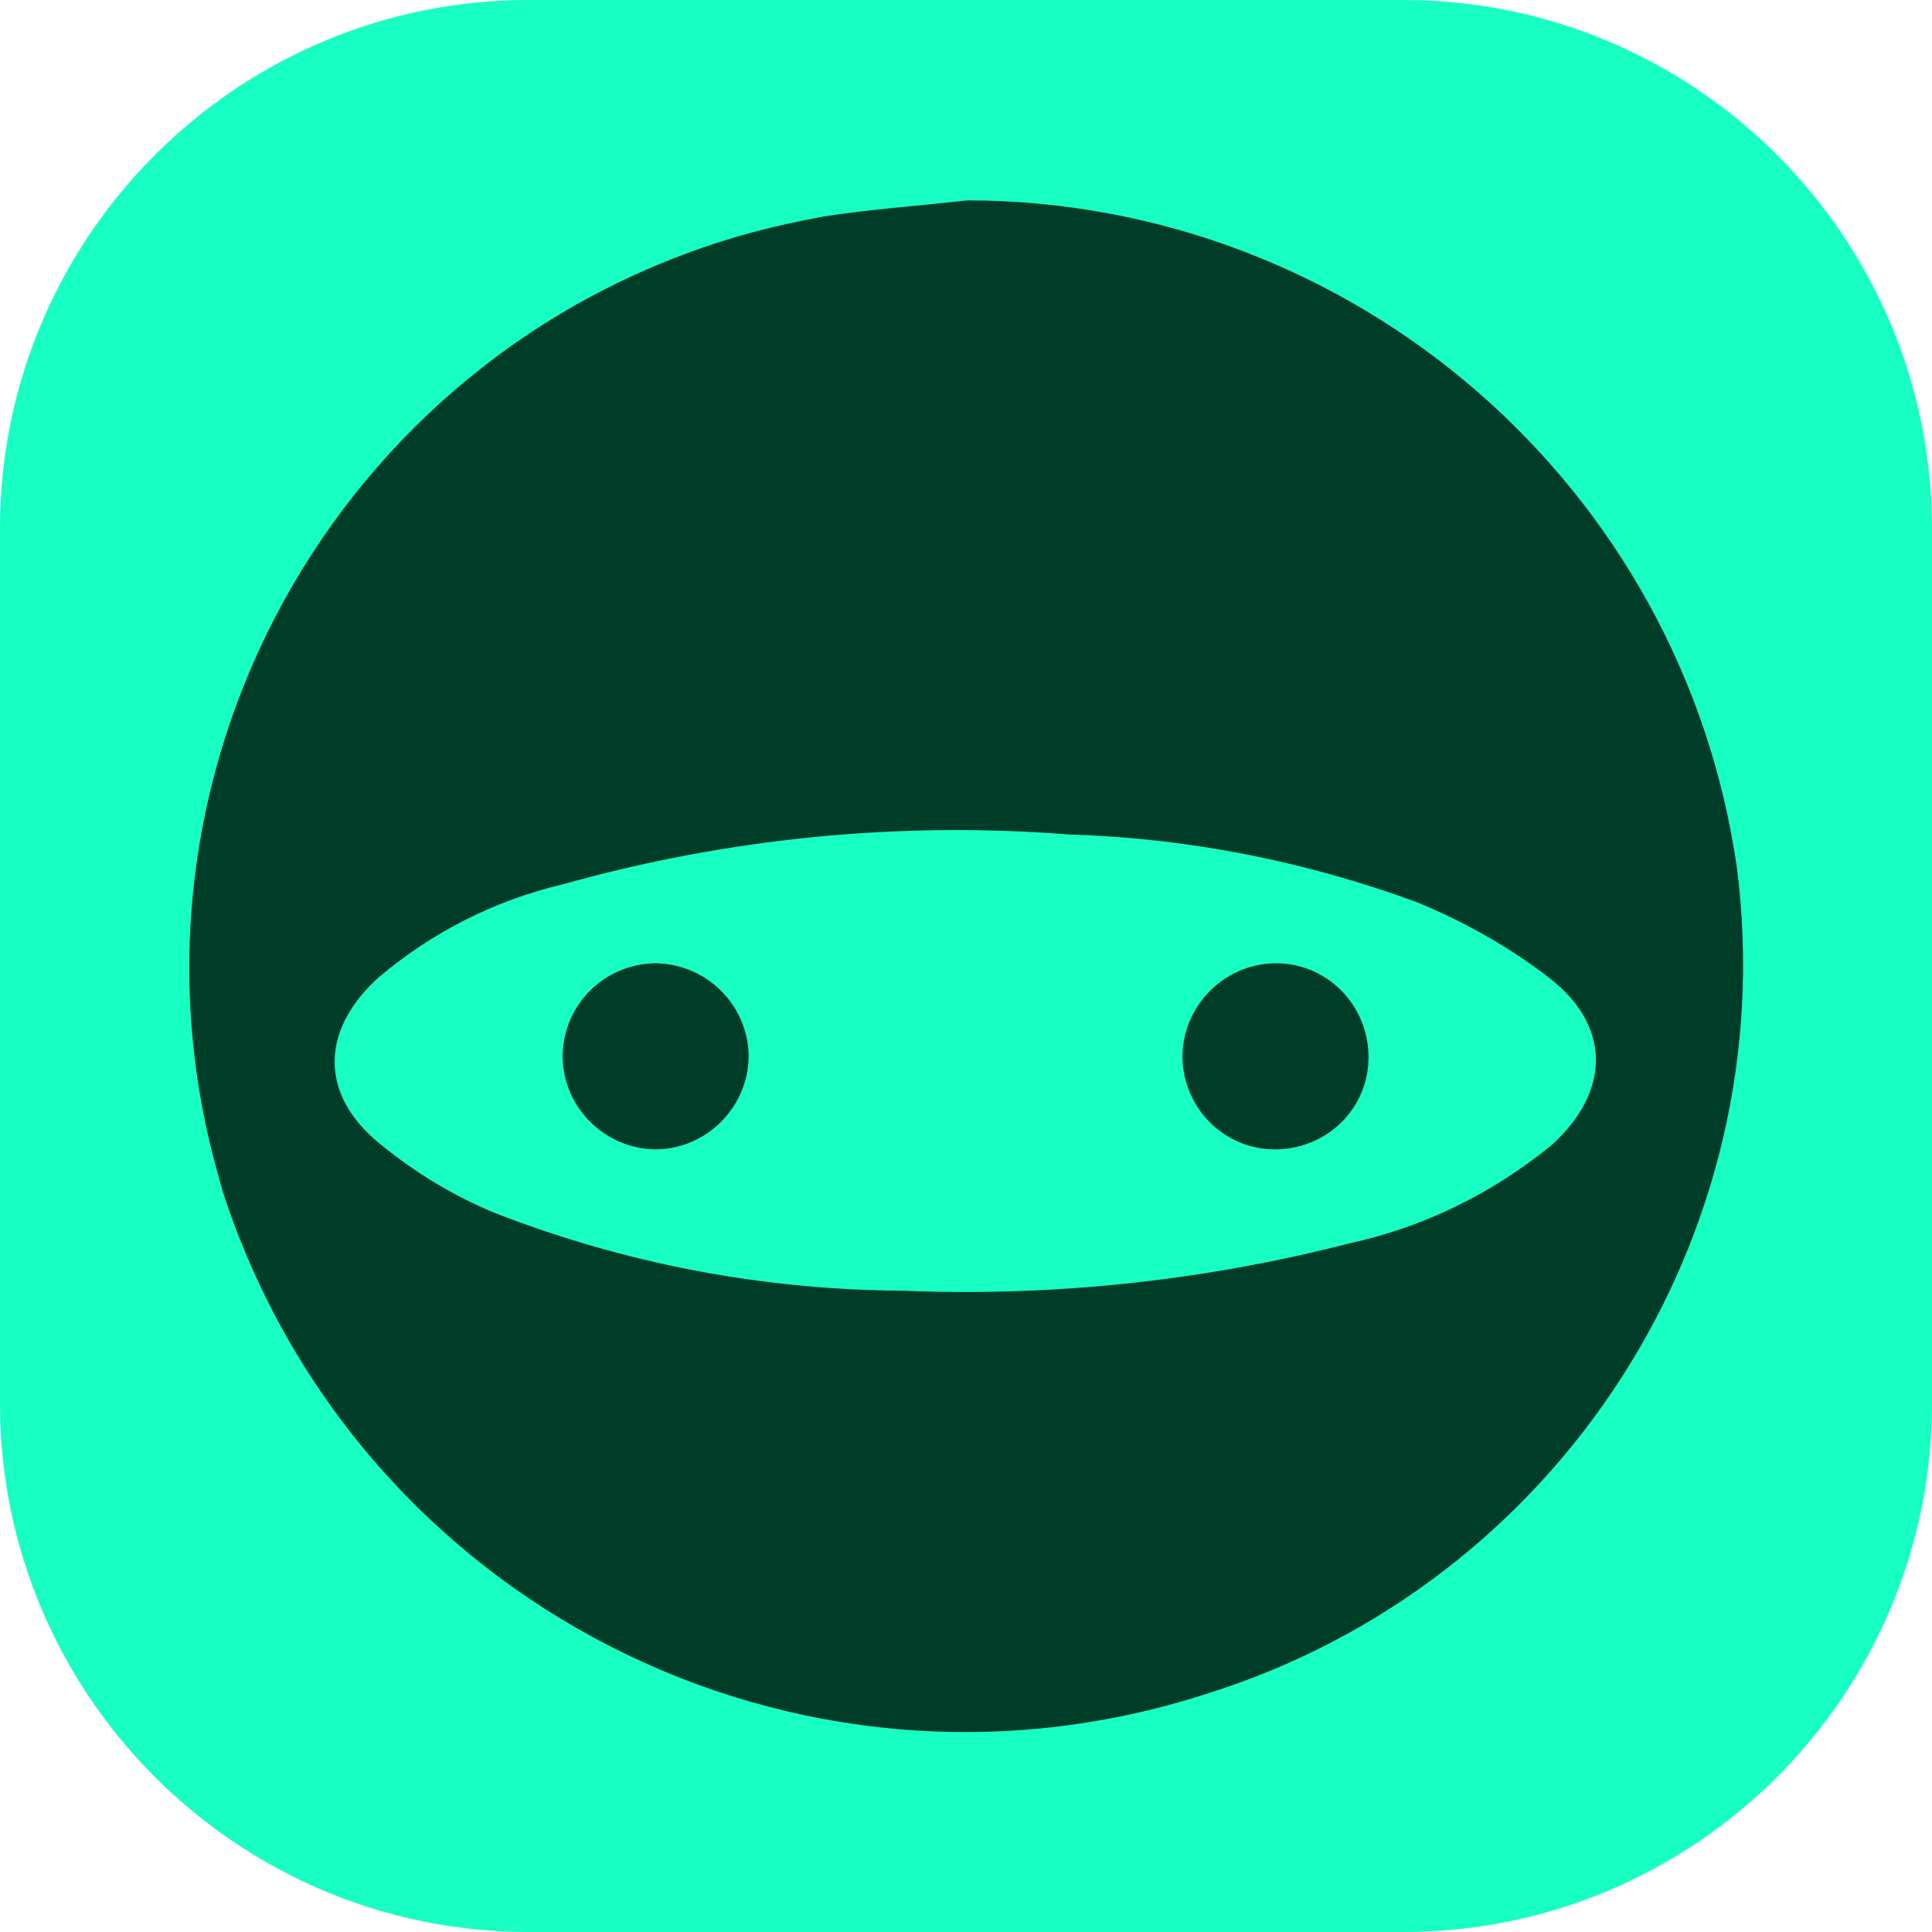 <?xml version="1.0" encoding="utf-8"?>
<!-- Generator: Adobe Illustrator 26.0.1, SVG Export Plug-In . SVG Version: 6.00 Build 0)  -->
<svg version="1.1" id="Layer_1" xmlns="http://www.w3.org/2000/svg" xmlns:xlink="http://www.w3.org/1999/xlink" x="0px" y="0px"
	 viewBox="0 0 216 216" style="enable-background:new 0 0 216 216;" xml:space="preserve">
<style type="text/css">
	.st0{fill:#17FFC2;}
	.st1{fill:#003D29;}
</style>
<g id="Layer_2_00000150092074421333059320000005279992693197875115_">
	<g id="Layer_1-2">
		<g id="Layer_2-2">
			<g id="Layer_1-2-2">
				<path class="st0" d="M59.1,0h97.8C189.5,0,216,26.5,216,59.1v97.8c0,32.6-26.5,59.1-59.1,59.1H59.1C26.5,216,0,189.5,0,156.9
					V59.1C0,26.5,26.5,0,59.1,0z"/>
				<path class="st1" d="M108.2,22.4c43.2,0.1,79.9,31.9,86,74.7c5.2,41.1-19.9,80-59.4,92.3c-45.9,14.8-95-10.3-109.9-56.2
					c-0.1-0.4-0.2-0.7-0.3-1.1c-13.2-45.2,12.8-92.5,58-105.7c3.1-0.9,6.3-1.6,9.5-2.2C97.3,23.4,102.8,23,108.2,22.4z M100.8,144.3
					c16.9,0.7,33.8-1.1,50.1-5.3c8.3-1.8,16-5.6,22.6-11c6.5-5.9,6.7-13.2-0.2-18.6c-4.5-3.5-9.5-6.3-14.8-8.5
					c-12.5-4.6-25.6-7.2-38.9-7.6c-19.1-1.5-38.3,0.4-56.8,5.6c-7.6,1.8-14.6,5.4-20.5,10.4c-6.5,5.9-6.6,13.1,0.2,18.6
					c3.9,3.2,8.2,5.8,12.8,7.7C69.9,141.3,85.3,144.2,100.8,144.3z"/>
				<path class="st1" d="M73.2,107.7c5.7,0,10.4,4.6,10.5,10.3c0,5.7-4.6,10.4-10.3,10.5c-5.7,0-10.4-4.6-10.5-10.3c0,0,0,0,0,0v0
					C62.9,112.4,67.5,107.8,73.2,107.7z"/>
				<path class="st1" d="M142.5,107.7c5.7-0.1,10.4,4.5,10.5,10.3s-4.5,10.4-10.3,10.5c-5.7,0.1-10.4-4.5-10.5-10.3
					C132.2,112.5,136.8,107.8,142.5,107.7C142.5,107.7,142.5,107.7,142.5,107.7z"/>
			</g>
		</g>
	</g>
</g>
</svg>
